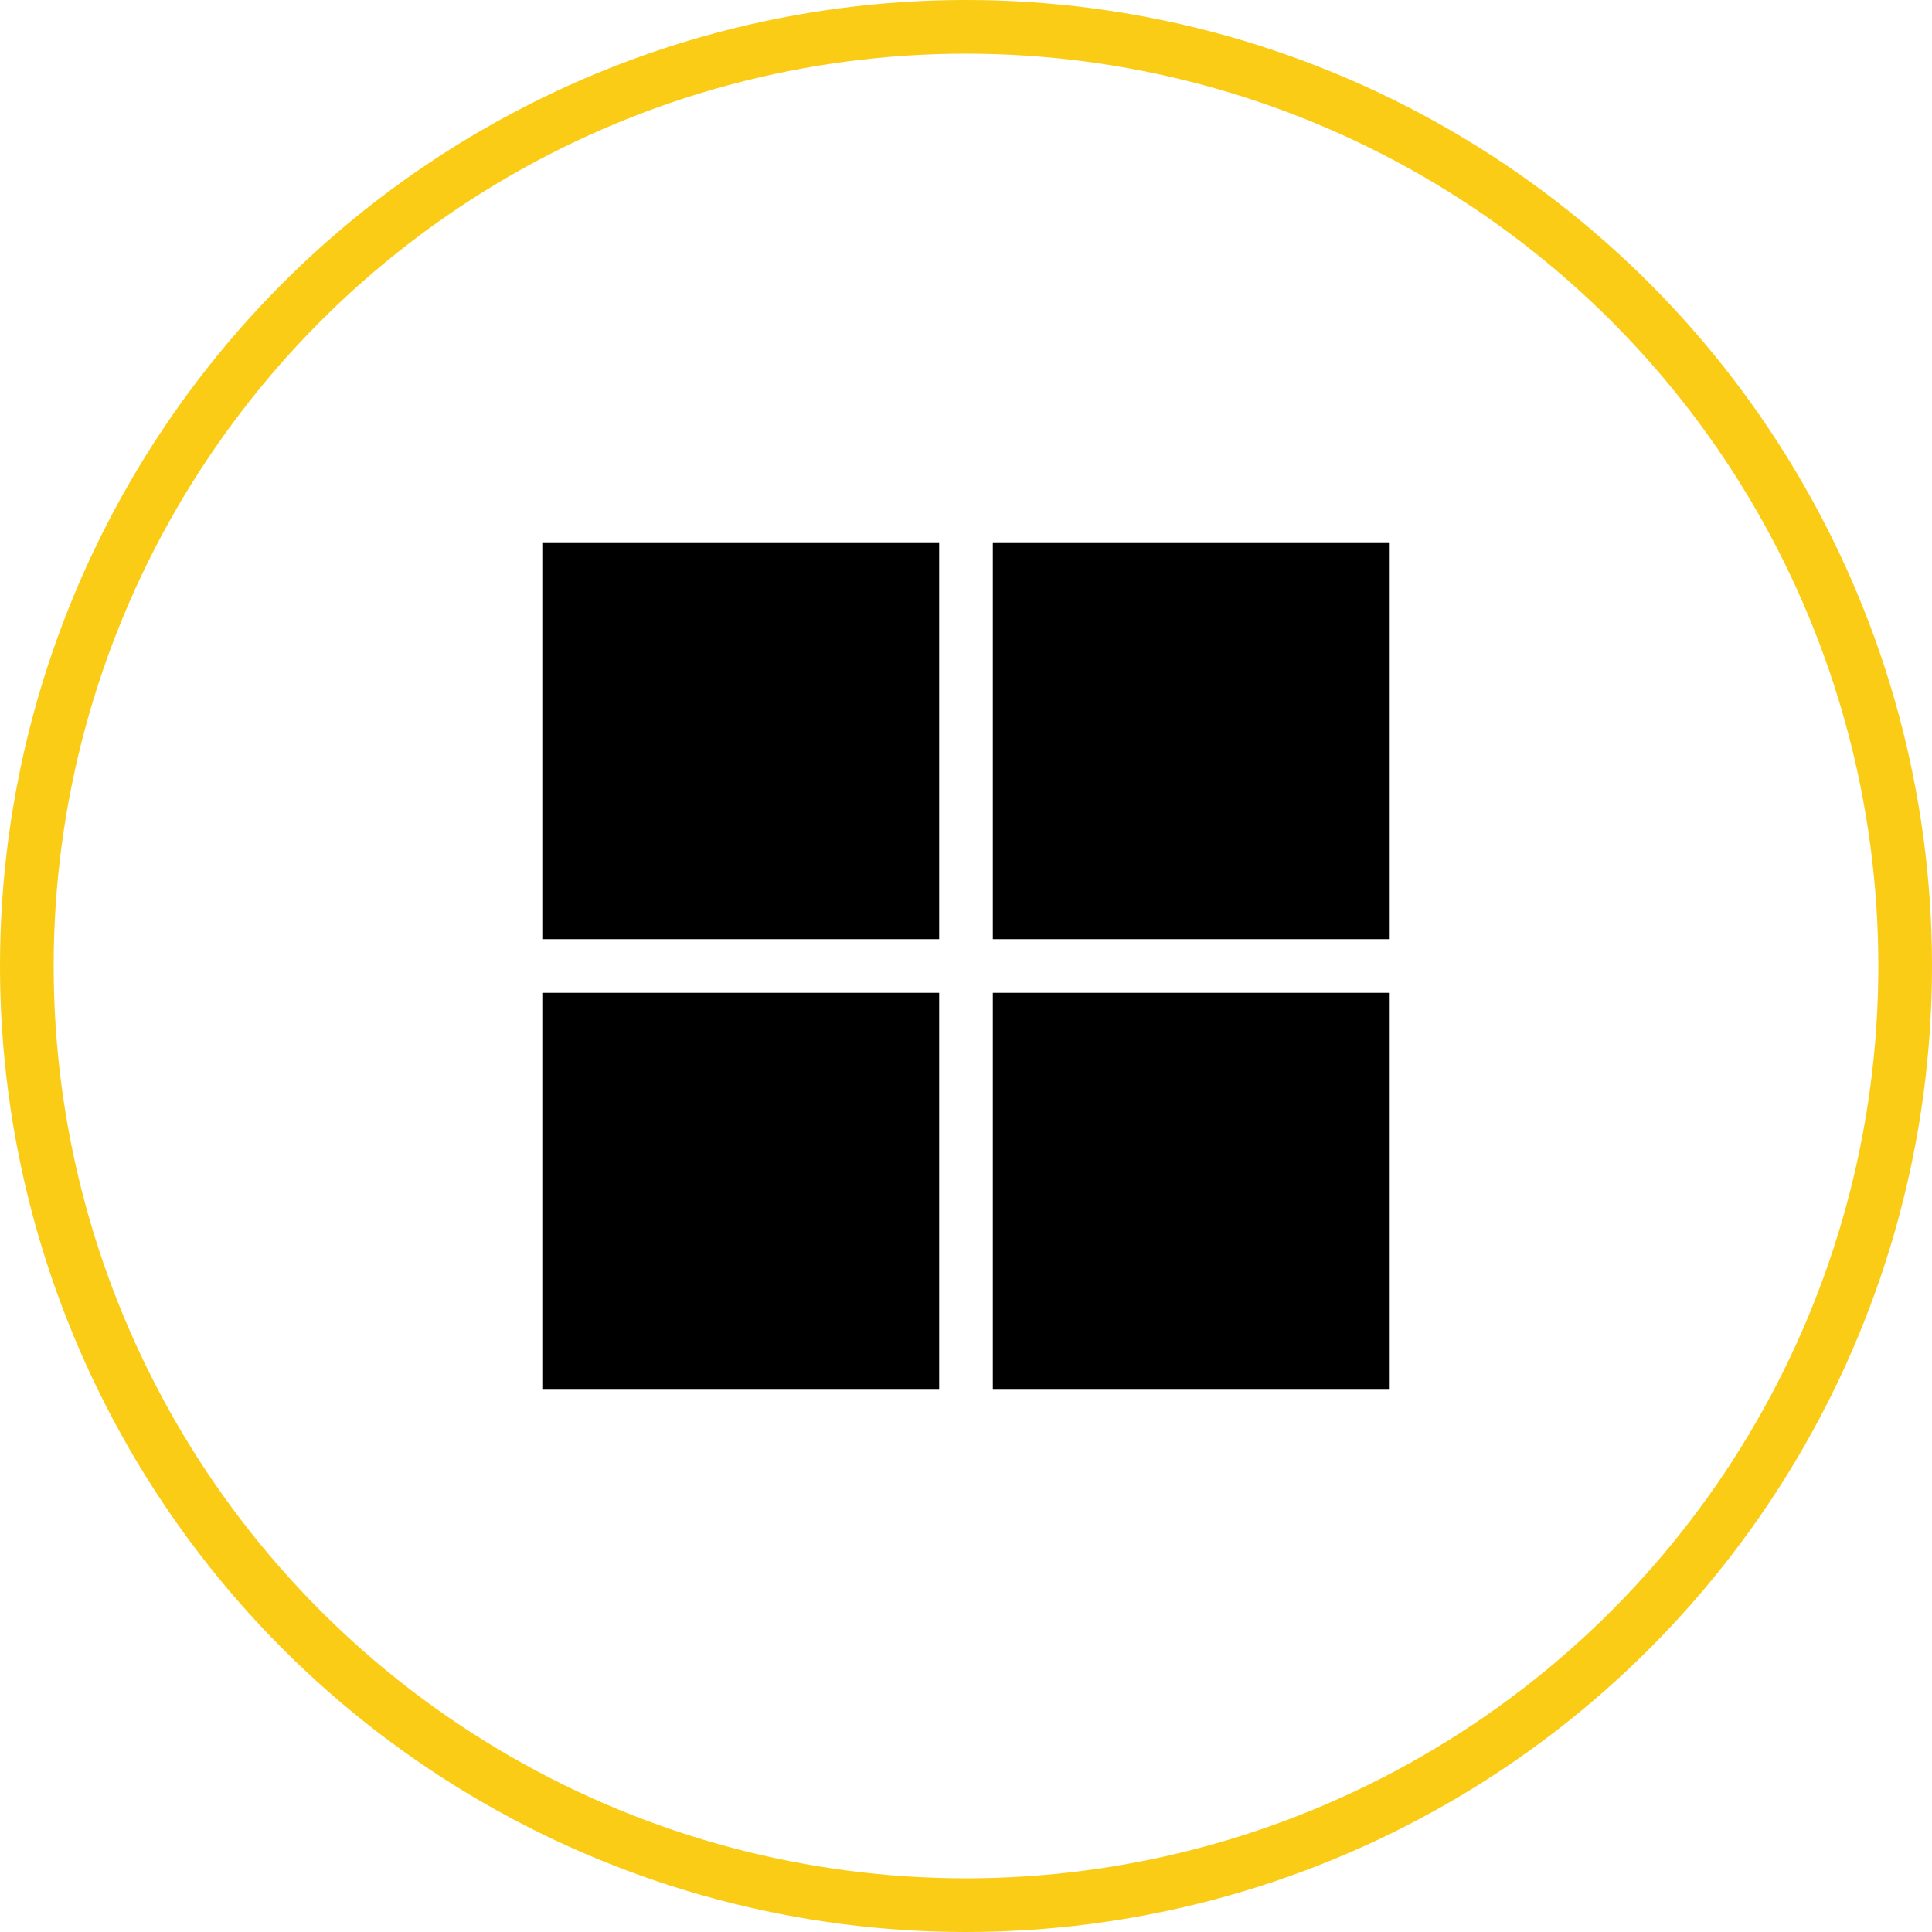 <?xml version="1.0" encoding="UTF-8"?><svg id="Layer_2" xmlns="http://www.w3.org/2000/svg" viewBox="0 0 72 72"><defs><style>.cls-1{fill:none;stroke:#facc15;stroke-linecap:round;stroke-linejoin:round;stroke-width:2px;}</style></defs><g id="Layer_1-2"><g><circle class="cls-1" cx="36" cy="36" r="35"/><g><rect x="20.21" y="20.21" width="14.79" height="14.79"/><rect x="20.21" y="37" width="14.79" height="14.79"/><rect x="37" y="37" width="14.79" height="14.79"/><rect x="37" y="20.21" width="14.79" height="14.79"/></g></g></g></svg>
